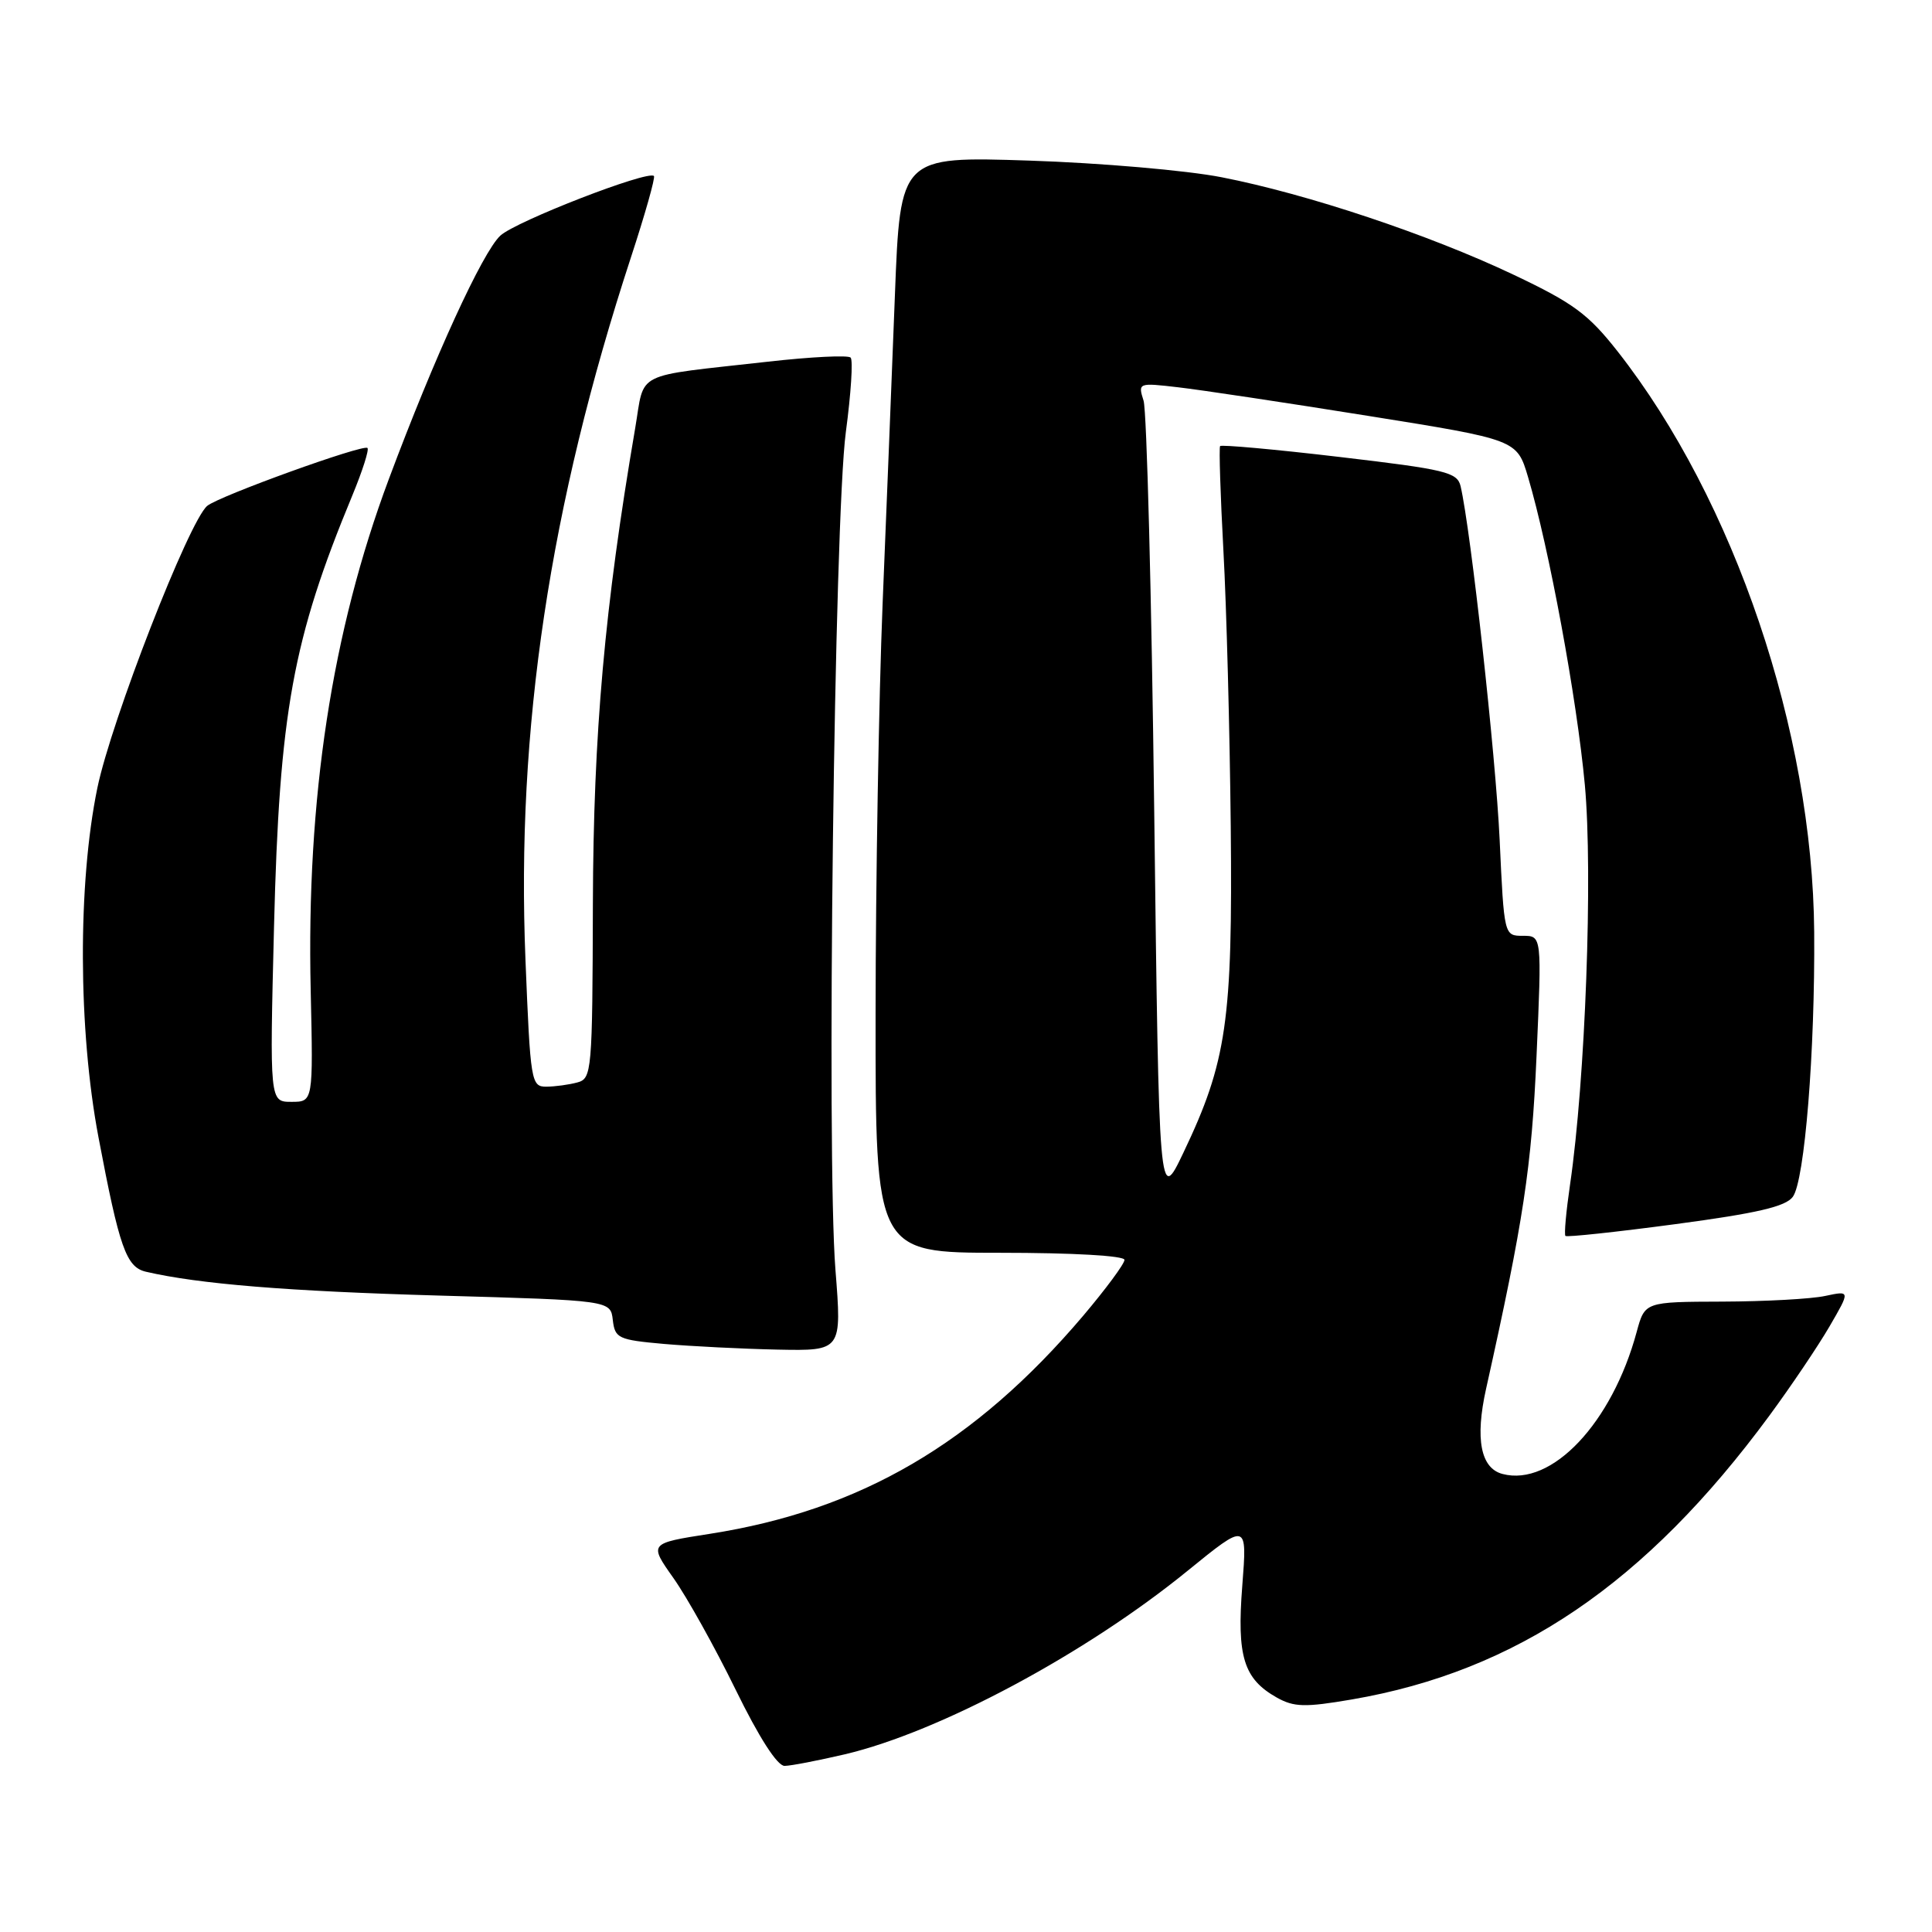 <?xml version="1.0" encoding="UTF-8" standalone="no"?>
<!DOCTYPE svg PUBLIC "-//W3C//DTD SVG 1.1//EN" "http://www.w3.org/Graphics/SVG/1.1/DTD/svg11.dtd" >
<svg xmlns="http://www.w3.org/2000/svg" xmlns:xlink="http://www.w3.org/1999/xlink" version="1.1" viewBox="0 0 256 256">
 <g >
 <path fill="currentColor"
d=" M 111.97 232.45 C 124.50 229.49 143.88 219.12 157.36 208.14 C 165.26 201.72 165.26 201.72 164.61 210.11 C 163.87 219.52 164.79 222.46 169.19 224.94 C 171.47 226.21 172.91 226.25 179.11 225.19 C 200.97 221.44 218.07 209.82 234.43 187.61 C 237.31 183.70 240.90 178.37 242.42 175.76 C 245.18 171.01 245.18 171.01 241.84 171.72 C 240.00 172.12 233.88 172.45 228.22 172.47 C 217.95 172.50 217.95 172.50 216.87 176.48 C 213.61 188.55 205.62 197.02 199.10 195.31 C 196.19 194.56 195.44 190.65 196.91 184.04 C 201.88 161.72 202.95 154.69 203.60 139.90 C 204.30 124.00 204.30 124.00 201.80 124.00 C 199.30 124.00 199.30 124.00 198.71 111.25 C 198.19 100.09 194.89 70.25 193.54 64.44 C 193.10 62.57 191.62 62.21 177.50 60.55 C 168.95 59.54 161.82 58.90 161.67 59.11 C 161.51 59.32 161.71 65.58 162.11 73.00 C 162.52 80.42 162.95 96.85 163.08 109.50 C 163.34 135.26 162.55 140.70 156.81 152.73 C 153.58 159.50 153.58 159.50 152.94 107.50 C 152.59 78.90 151.95 54.42 151.53 53.10 C 150.78 50.72 150.82 50.70 156.13 51.32 C 159.09 51.66 170.39 53.36 181.25 55.10 C 201.00 58.26 201.00 58.26 202.47 63.20 C 205.26 72.61 208.94 92.55 210.00 104.00 C 211.08 115.75 210.07 143.11 208.04 156.96 C 207.52 160.52 207.24 163.58 207.43 163.77 C 207.62 163.95 214.19 163.25 222.04 162.20 C 232.82 160.76 236.62 159.88 237.56 158.58 C 239.13 156.44 240.51 139.32 240.39 123.50 C 240.19 96.93 229.82 66.28 214.34 46.56 C 210.44 41.60 208.48 40.16 200.55 36.40 C 189.34 31.08 173.24 25.71 161.89 23.49 C 157.28 22.58 145.80 21.59 136.39 21.28 C 119.29 20.72 119.29 20.72 118.58 39.11 C 118.19 49.22 117.46 67.62 116.95 80.00 C 116.45 92.38 116.03 116.79 116.02 134.25 C 116.00 166.00 116.00 166.00 132.50 166.00 C 142.17 166.00 149.00 166.39 149.00 166.94 C 149.00 167.46 146.54 170.78 143.54 174.33 C 129.17 191.26 114.01 200.12 94.06 203.24 C 85.98 204.50 85.98 204.50 89.24 209.11 C 91.03 211.64 94.73 218.28 97.46 223.86 C 100.57 230.22 102.99 233.99 103.96 233.99 C 104.81 233.98 108.41 233.28 111.97 232.45 Z  M 110.70 168.25 C 109.50 153.05 110.55 68.69 112.08 57.24 C 112.76 52.15 113.05 47.71 112.71 47.38 C 112.37 47.04 107.46 47.28 101.80 47.92 C 83.67 49.96 85.48 49.05 84.16 56.77 C 80.11 80.48 78.63 97.13 78.56 119.70 C 78.50 142.02 78.42 142.92 76.50 143.43 C 75.40 143.73 73.56 143.98 72.40 143.99 C 70.38 144.00 70.28 143.38 69.63 127.25 C 68.38 96.62 72.83 67.00 83.60 34.11 C 85.48 28.38 86.85 23.52 86.65 23.32 C 85.86 22.53 68.36 29.32 66.30 31.22 C 63.94 33.40 57.55 47.34 51.52 63.49 C 43.97 83.70 40.59 105.80 41.17 131.25 C 41.50 146.00 41.50 146.00 38.62 146.00 C 35.73 146.00 35.73 146.00 36.31 122.75 C 37.02 94.40 38.78 84.72 46.69 65.64 C 48.02 62.42 48.93 59.59 48.69 59.36 C 48.15 58.82 29.04 65.72 27.46 67.03 C 25.04 69.04 14.75 95.47 12.90 104.41 C 10.29 117.08 10.35 136.45 13.05 150.70 C 15.82 165.33 16.72 167.90 19.33 168.51 C 26.35 170.14 38.12 171.10 58.20 171.67 C 80.90 172.31 80.90 172.31 81.20 174.91 C 81.48 177.33 81.92 177.54 88.00 178.08 C 91.58 178.39 98.34 178.73 103.03 178.83 C 111.55 179.00 111.55 179.00 110.70 168.25 Z "/>
</g>
</svg>